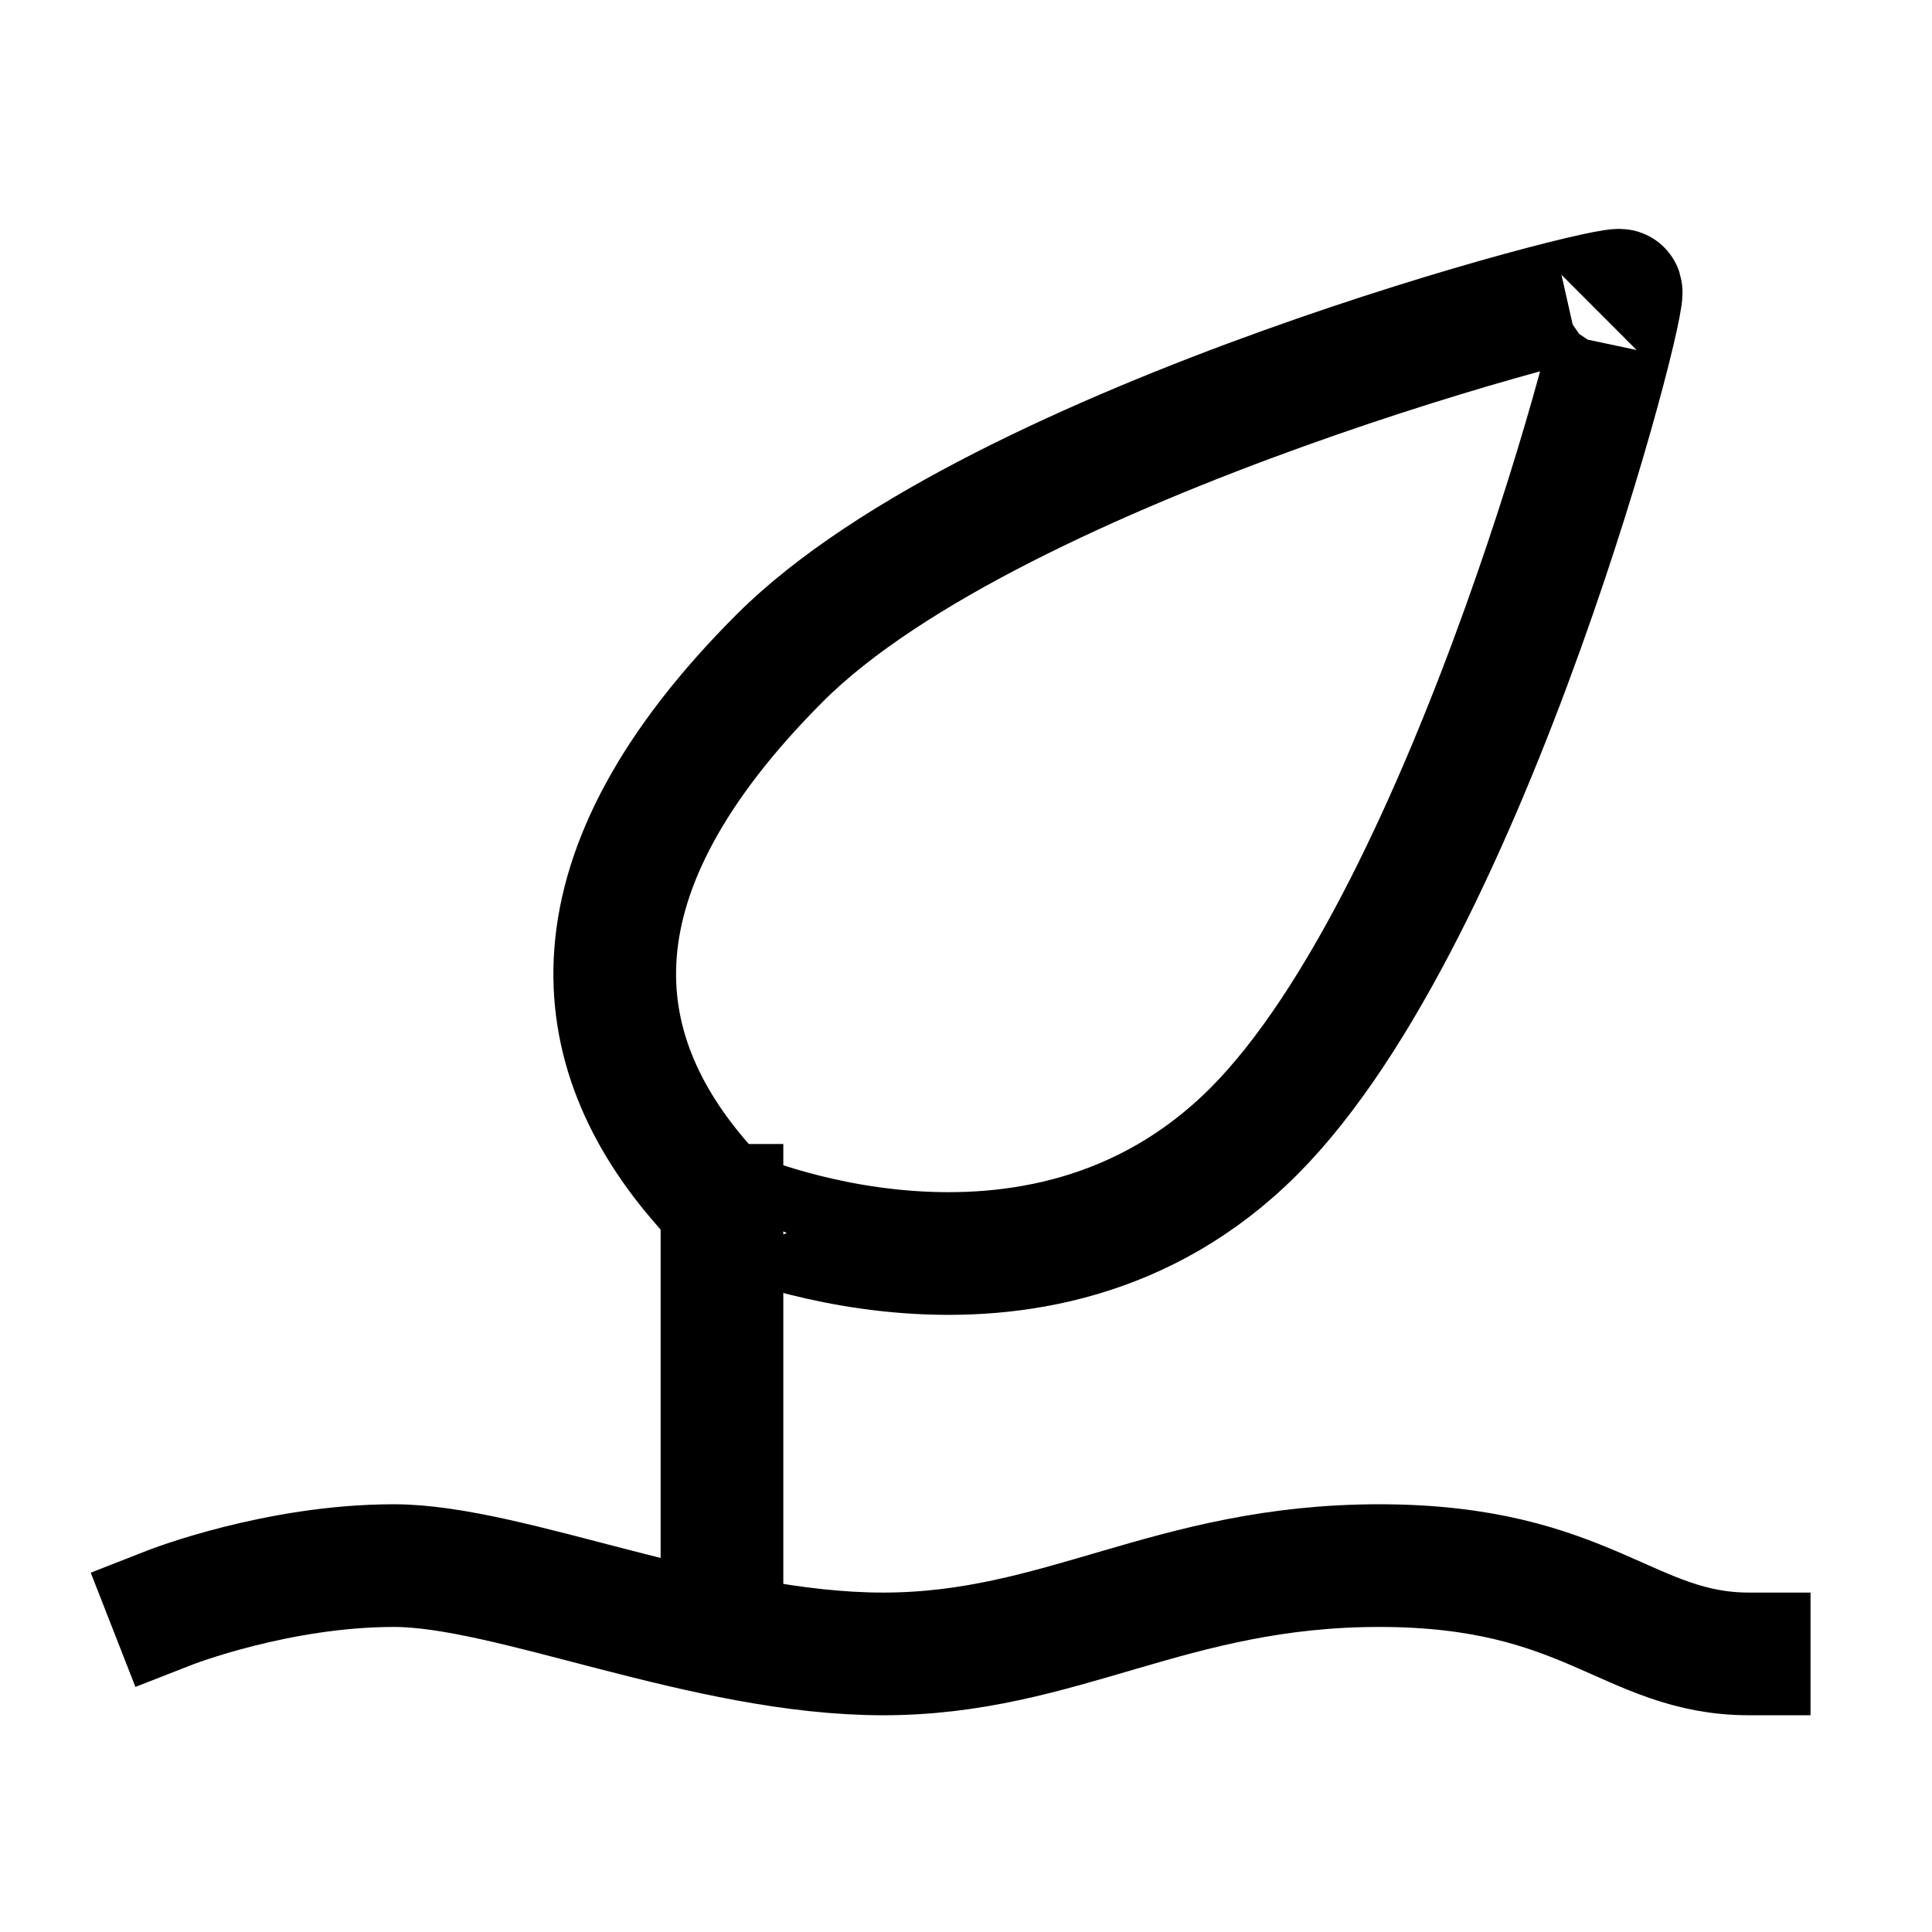 <?xml version="1.0" encoding="utf-8"?>
<!-- Generator: Adobe Illustrator 16.0.4, SVG Export Plug-In . SVG Version: 6.00 Build 0)  -->
<!DOCTYPE svg PUBLIC "-//W3C//DTD SVG 1.1//EN" "http://www.w3.org/Graphics/SVG/1.1/DTD/svg11.dtd">
<svg version="1.1"
	 id="svg2" sodipodi:docname="Novo documento 1" inkscape:version="0.48.2 r9819" xmlns:inkscape="http://www.inkscape.org/namespaces/inkscape" xmlns:sodipodi="http://sodipodi.sourceforge.net/DTD/sodipodi-0.dtd" xmlns:svg="http://www.w3.org/2000/svg" xmlns:rdf="http://www.w3.org/1999/02/22-rdf-syntax-ns#" xmlns:cc="http://creativecommons.org/ns#" xmlns:dc="http://purl.org/dc/elements/1.1/"
	 xmlns="http://www.w3.org/2000/svg" xmlns:xlink="http://www.w3.org/1999/xlink" x="0px" y="0px" width="141.732px"
	 height="141.732px" viewBox="0 0 141.732 141.732" enable-background="new 0 0 141.732 141.732" xml:space="preserve">
<sodipodi:namedview  inkscape:pageshadow="2" fit-margin-right="0" inkscape:pageopacity="0.0" inkscape:window-height="1018" fit-margin-bottom="0" inkscape:window-x="-8" inkscape:document-units="px" inkscape:window-y="-8" inkscape:window-maximized="1" inkscape:window-width="1920" inkscape:current-layer="layer1" fit-margin-left="0" fit-margin-top="0" showgrid="false" inkscape:cy="189.24062" inkscape:cx="484.0582" inkscape:zoom="0.7" borderopacity="1.0" bordercolor="#666666" pagecolor="#ffffff" id="base">
	</sodipodi:namedview>
<path fill="none" stroke="#000000" stroke-width="9" stroke-linecap="square" stroke-linejoin="bevel" stroke-miterlimit="10" d="
	M91.964,83.01c15.973-15.974,27.723-61.893,26.928-61.679c0.215-0.795-45.703,10.955-61.678,26.932
	C41.257,64.217,42.906,77.05,51.561,86.907c0,0,0.535,0.641,0.835,0.92c0.281,0.303,0.567,0.6,0.861,0.895
	C53.258,88.719,76.007,98.966,91.964,83.01z"/>
<line fill="none" stroke="#000000" stroke-width="9" stroke-linecap="square" stroke-linejoin="bevel" stroke-miterlimit="10" x1="52.964" y1="88.425" x2="52.964" y2="116.407"/>
<path fill="none" stroke="#000000" stroke-width="9" stroke-linecap="square" stroke-linejoin="bevel" stroke-miterlimit="10" d="
	M12.486,117.923c0,0,7.848-3.07,16.405-3.07c8.56,0,22.825,6.479,35.902,6.479c13.077,0,21.059-6.479,36.391-6.479
	s18.277,6.479,27.137,6.479"/>
</svg>

